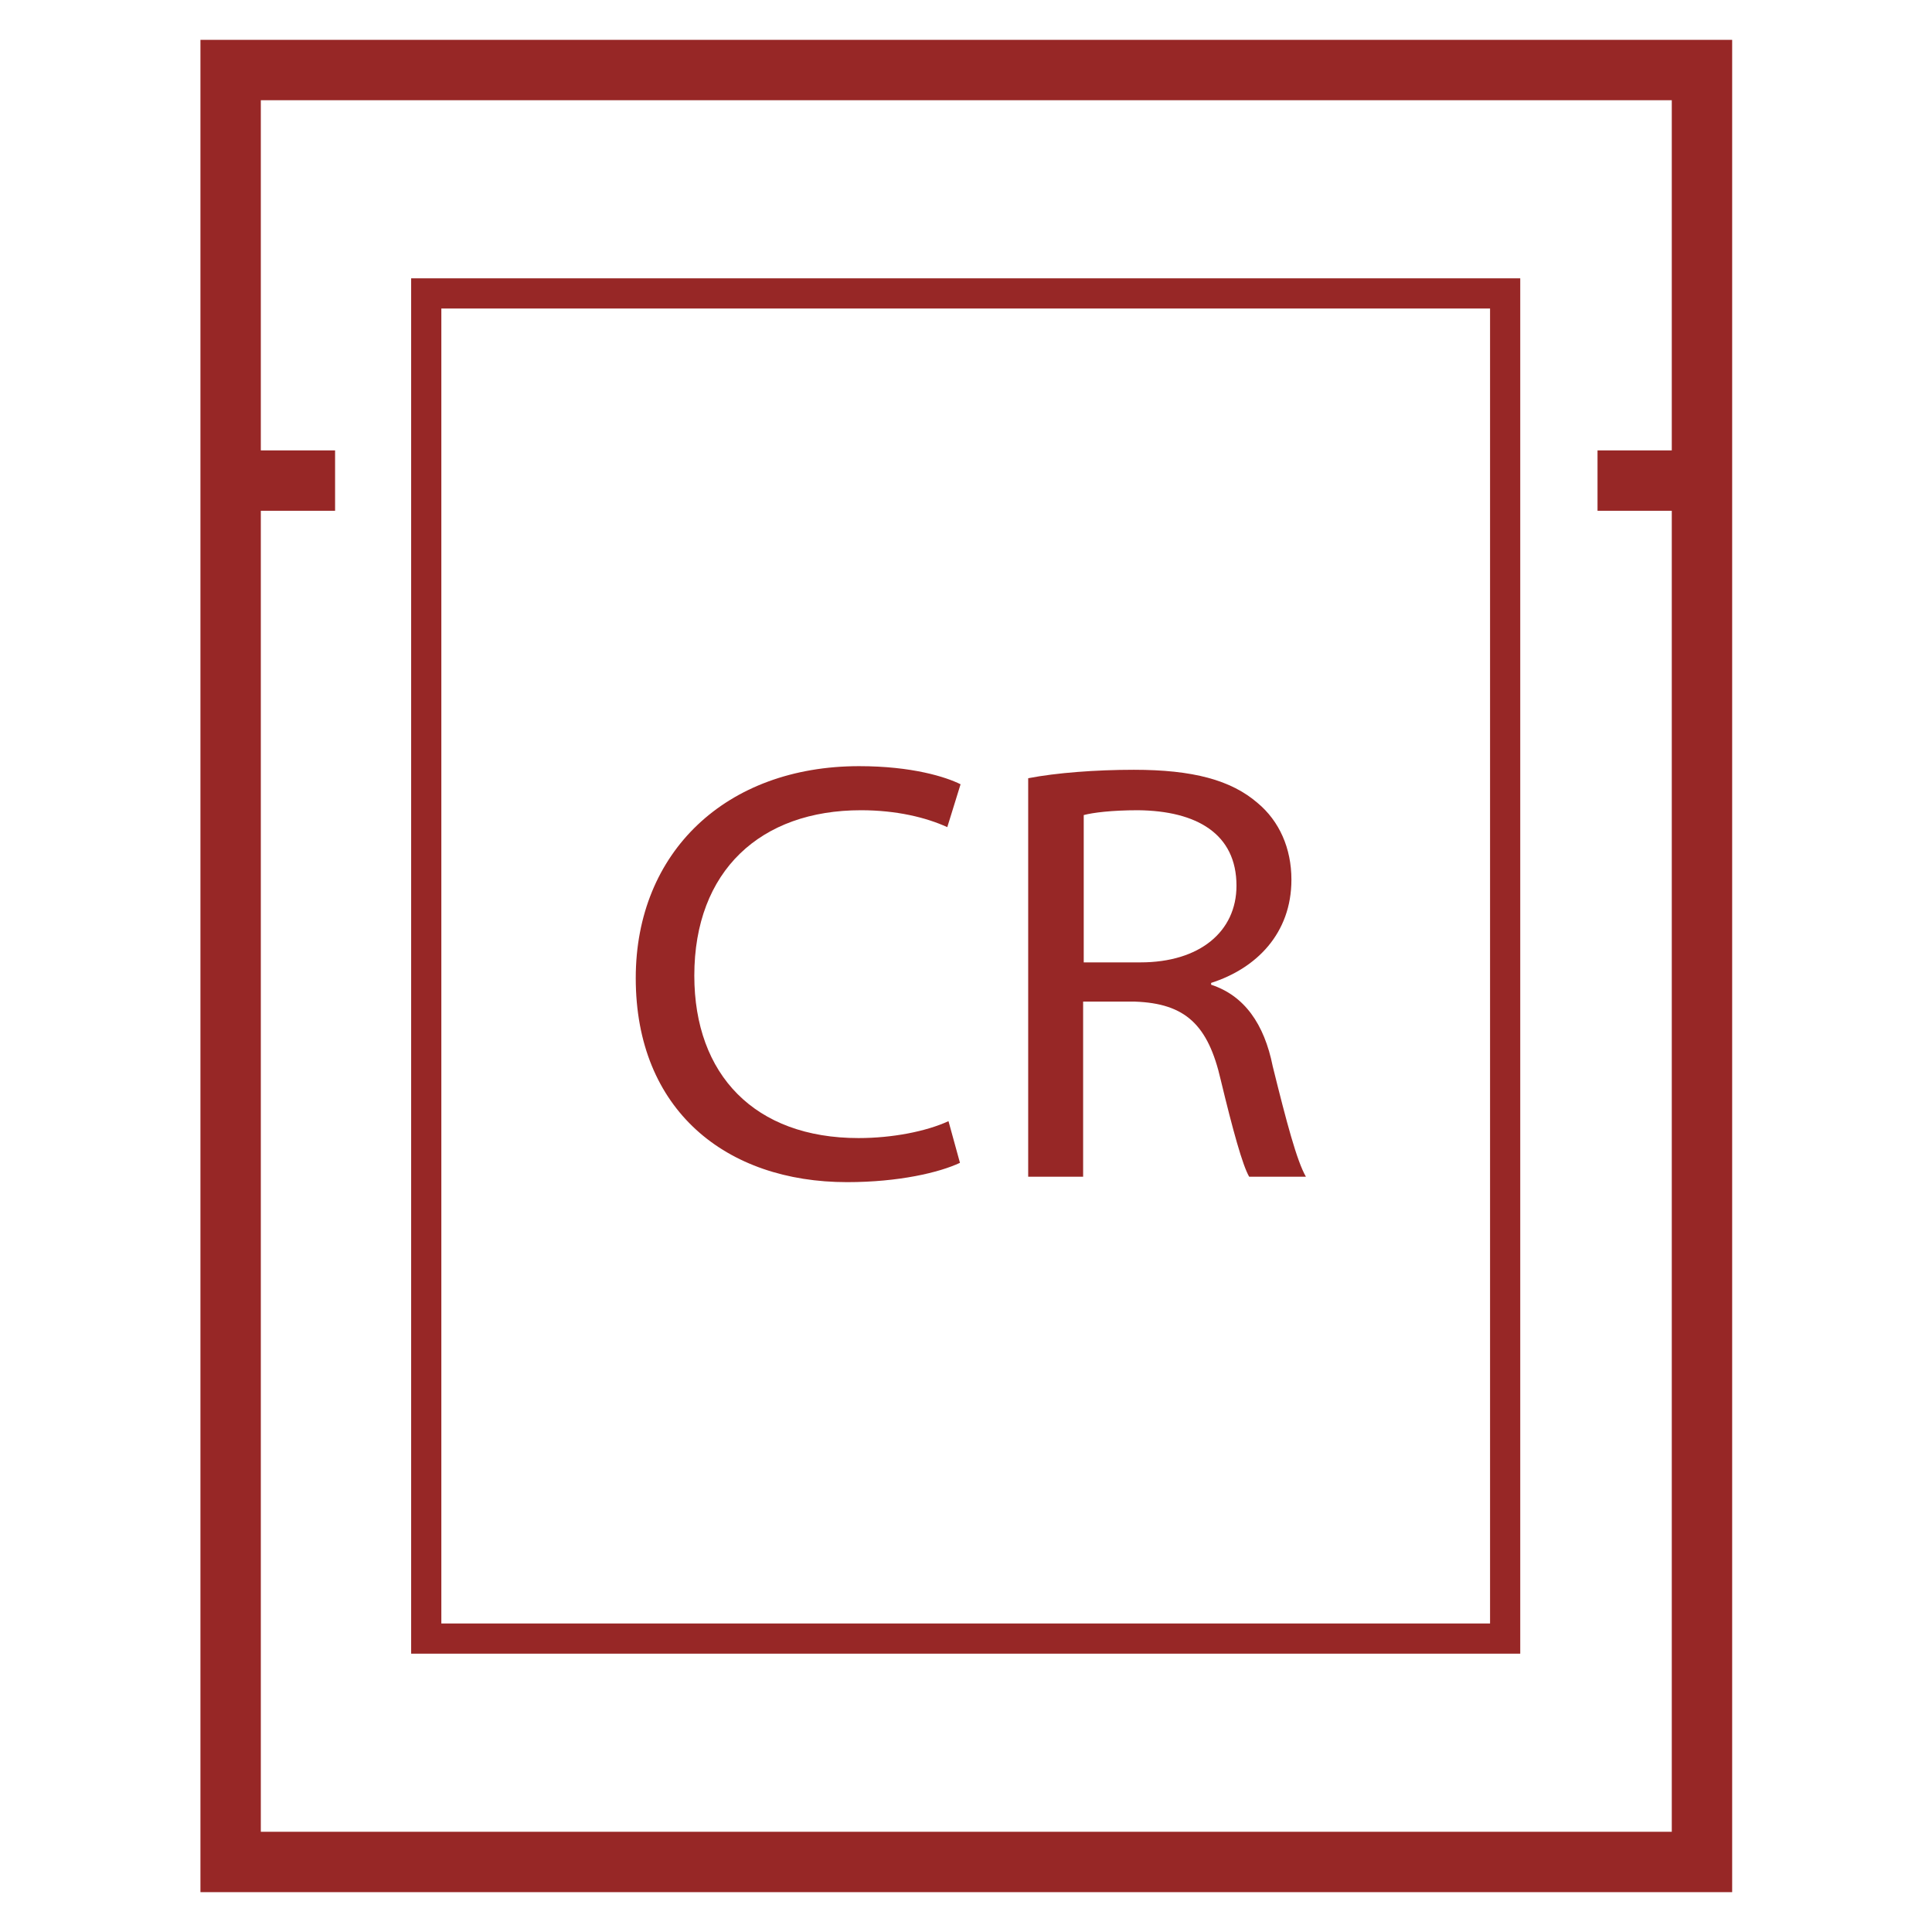 <?xml version="1.0" encoding="utf-8"?>
<!-- Generator: Adobe Illustrator 23.0.2, SVG Export Plug-In . SVG Version: 6.00 Build 0)  -->
<svg version="1.1" id="Layer_1" xmlns="http://www.w3.org/2000/svg" xmlns:xlink="http://www.w3.org/1999/xlink" x="0px" y="0px"
	 width="32px" height="32px" viewBox="0 0 32 32" style="enable-background:new 0 0 32 32;" xml:space="preserve">
<style type="text/css">
	.st0{fill:none;}
	.st1{fill:#972726;}
</style>
<g>
	<rect y="0" class="st0" width="32" height="32"/>
</g>
<g>
	<path class="st1" d="M3.32,31.34h25.37V0.66H3.32V31.34z M4.32,8.46h1.23v-1H4.32v-5.8h23.37v5.8h-1.23v1h1.23v21.88H4.32V8.46z"/>
	<path class="st1" d="M6.81,27.39h18.37V4.61H6.81V27.39z M7.31,5.11h17.37v21.78H7.31V5.11z"/>
	<path class="st1" d="M14.26,13.42c0.59,0,1.08,0.12,1.43,0.28l0.22-0.71c-0.24-0.12-0.8-0.3-1.68-0.3c-2.2,0-3.7,1.42-3.7,3.51
		c0,2.19,1.5,3.38,3.5,3.38c0.86,0,1.53-0.16,1.87-0.32l-0.19-0.69c-0.37,0.17-0.93,0.28-1.49,0.28c-1.72,0-2.72-1.05-2.72-2.69
		C11.5,14.42,12.6,13.42,14.26,13.42"/>
	<path class="st1" d="M20.06,16.31v-0.03c0.75-0.24,1.33-0.82,1.33-1.71c0-0.52-0.2-0.97-0.56-1.27c-0.44-0.38-1.07-0.55-2.05-0.55
		c-0.63,0-1.29,0.05-1.75,0.14v6.6h0.91v-2.9h0.86c0.83,0.03,1.21,0.38,1.42,1.3c0.2,0.83,0.36,1.41,0.47,1.6h0.94
		c-0.15-0.26-0.32-0.9-0.55-1.83C20.94,16.96,20.61,16.49,20.06,16.31 M18.89,15.94h-0.94V13.5c0.15-0.04,0.46-0.08,0.9-0.08
		c0.97,0.01,1.63,0.39,1.63,1.25C20.48,15.43,19.87,15.94,18.89,15.94"/>
</g>
</svg>
